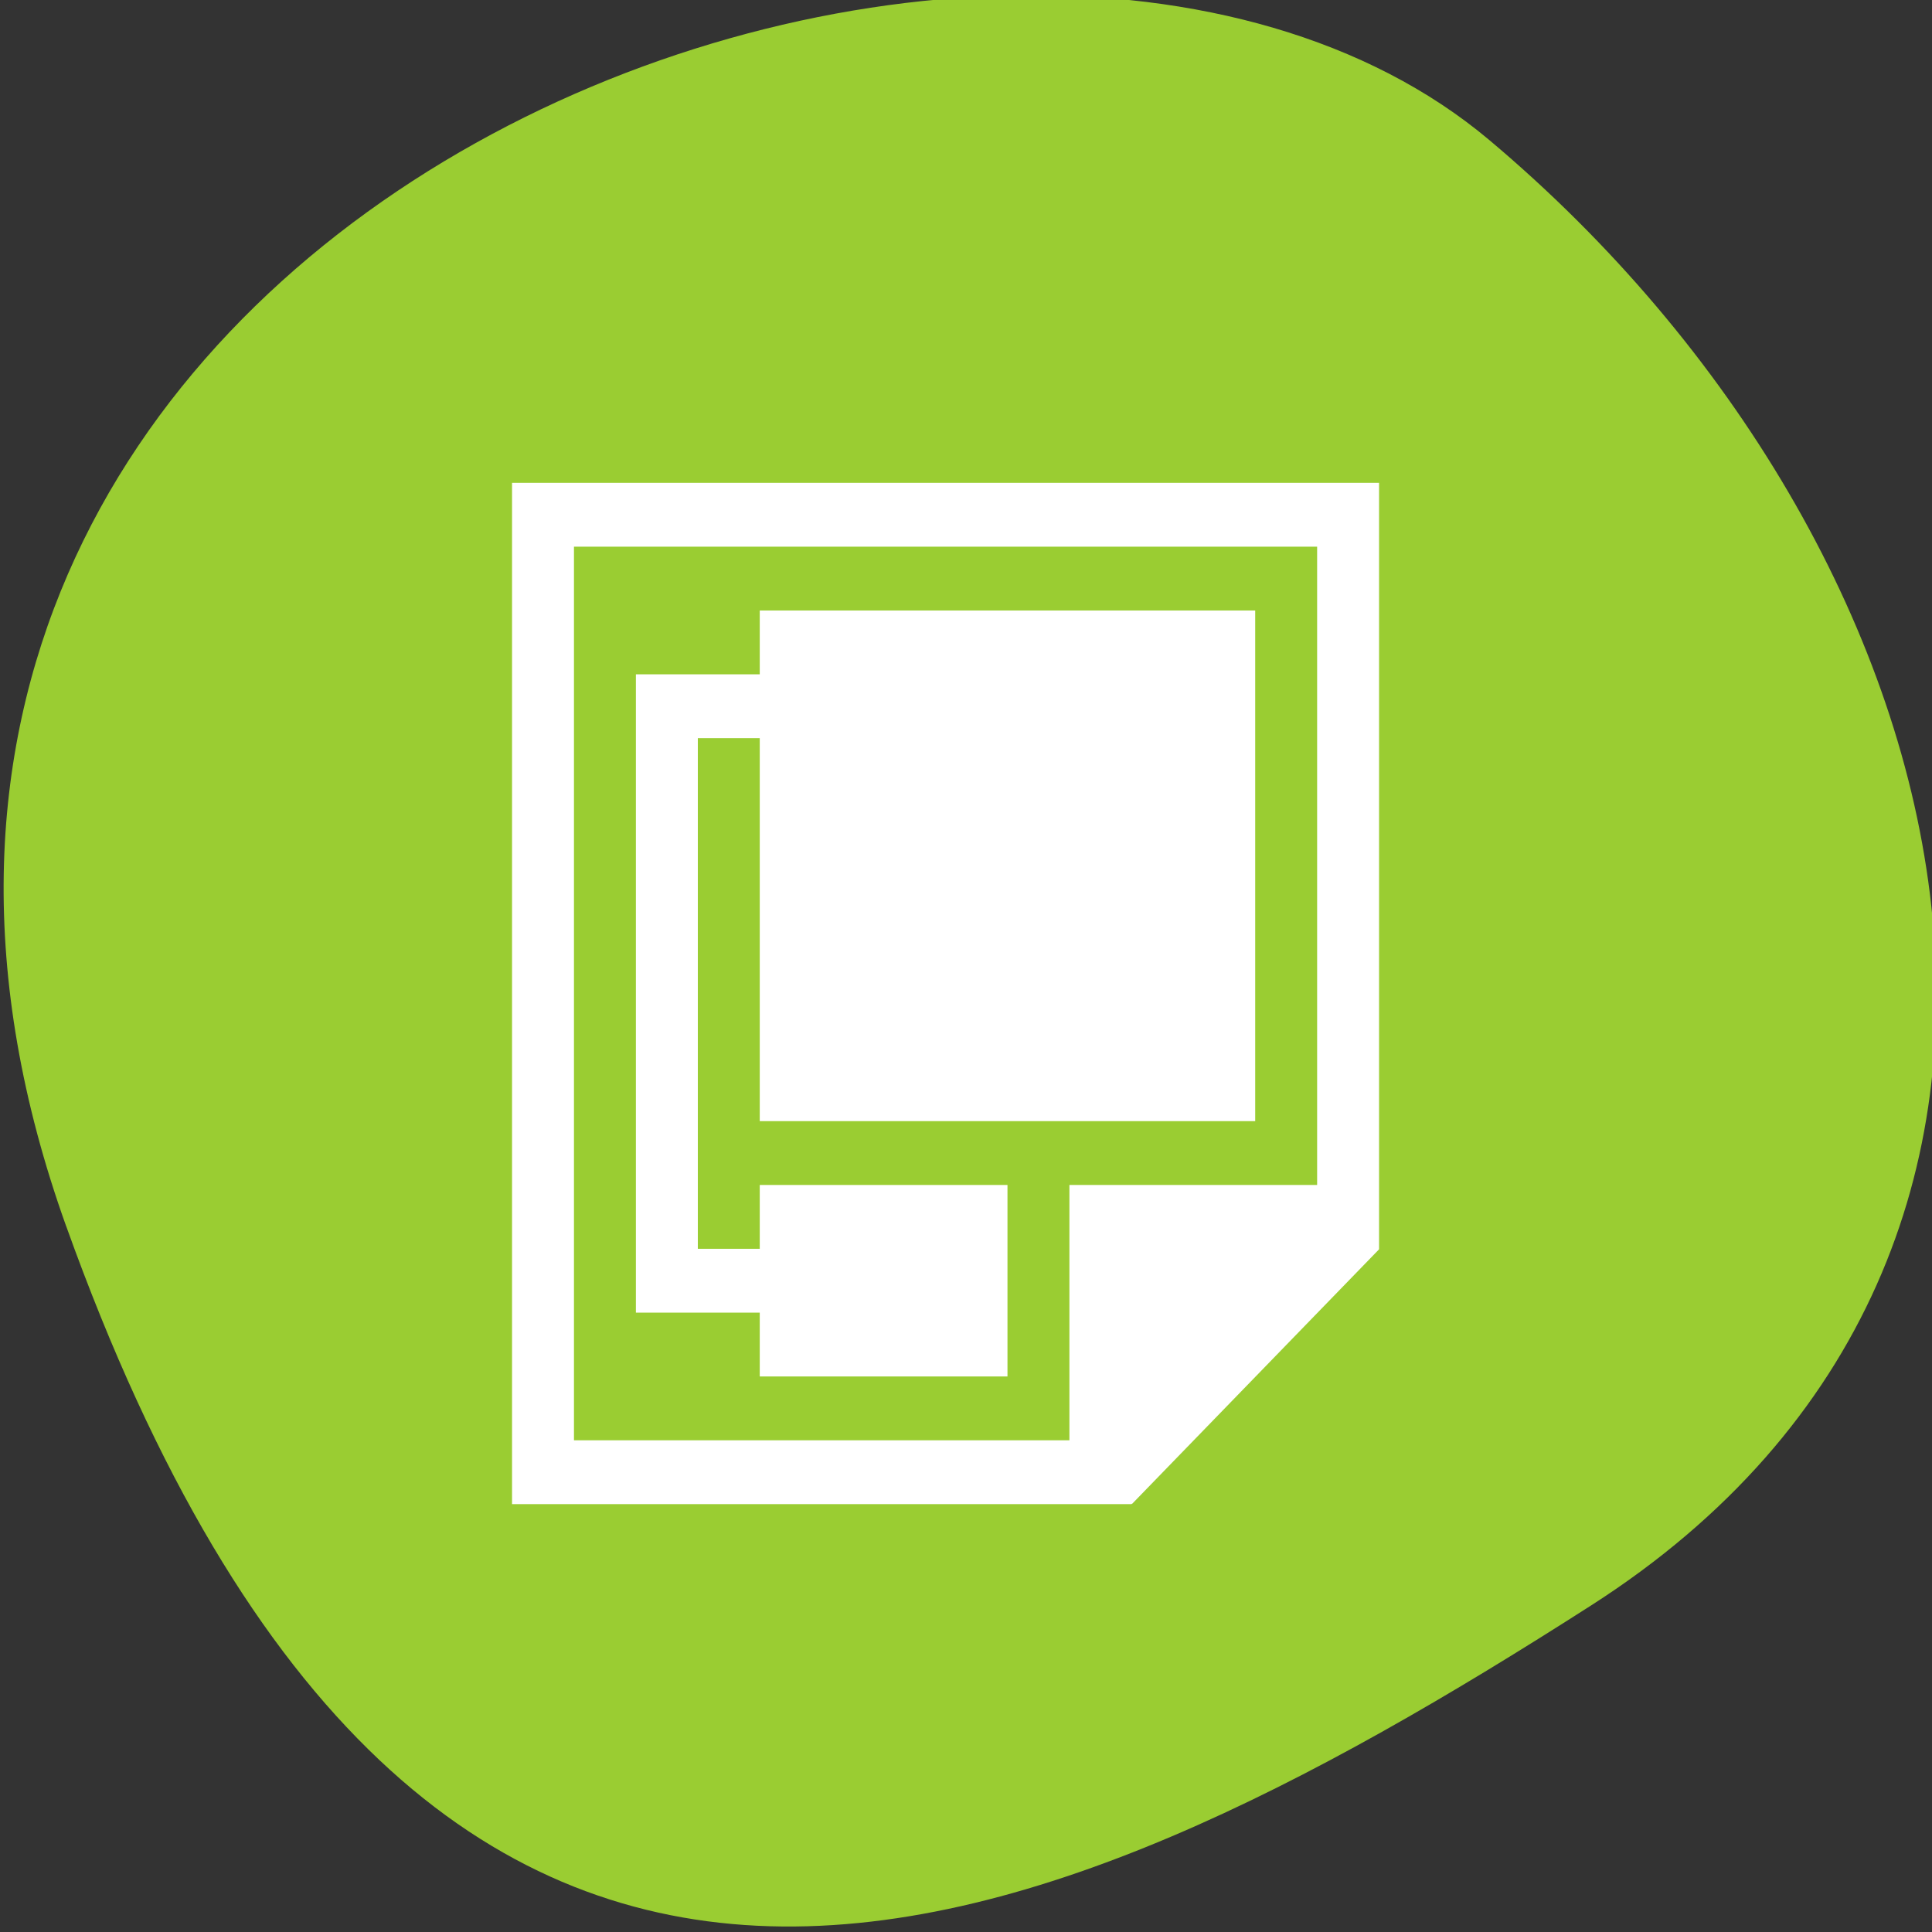 <svg xmlns="http://www.w3.org/2000/svg" viewBox="0 0 256 256"><rect x="0" y="0" width="256" height="256" fill="#333333" stroke="none"/><defs><clipPath><path d="M 0,64 H64 V128 H0 z"/></clipPath></defs><g style="color:#000"><path d="m -1360.14 1641.33 c 46.11 -98.28 -119.59 -146.07 -181.85 -106.06 -62.25 40.01 -83.52 108.58 -13.01 143.08 70.51 34.501 148.75 61.26 194.86 -37.03 z" transform="matrix(-1.037 0 0 1.357 -1401.695 -2064.798)" style="fill:#9acd32"/></g><g transform="matrix(8.206 0 0 8.458 35.024 -8676.199)" style="fill:#fff"><path d="m 4,3 0,16 1,0 8,0 1,0 0,-0.01 L 14.008,19 18,15.008 18,15 18,13.594 18,3 17,3 5,3 4,3 z m 1,1 12,0 0,10 -4,0 0,1 0,3 -8,0 0,-14 z" transform="translate(0 1030.362)"/><path transform="translate(-1 1029.362)" d="m 9 6 v 1 h -2 v 1 v 9 h 1 h 1 v 1 h 4 v -3 h -4 v 1 h -1 v -8 h 1 v 6 h 8 v -8 h -8 z"/></g></svg>